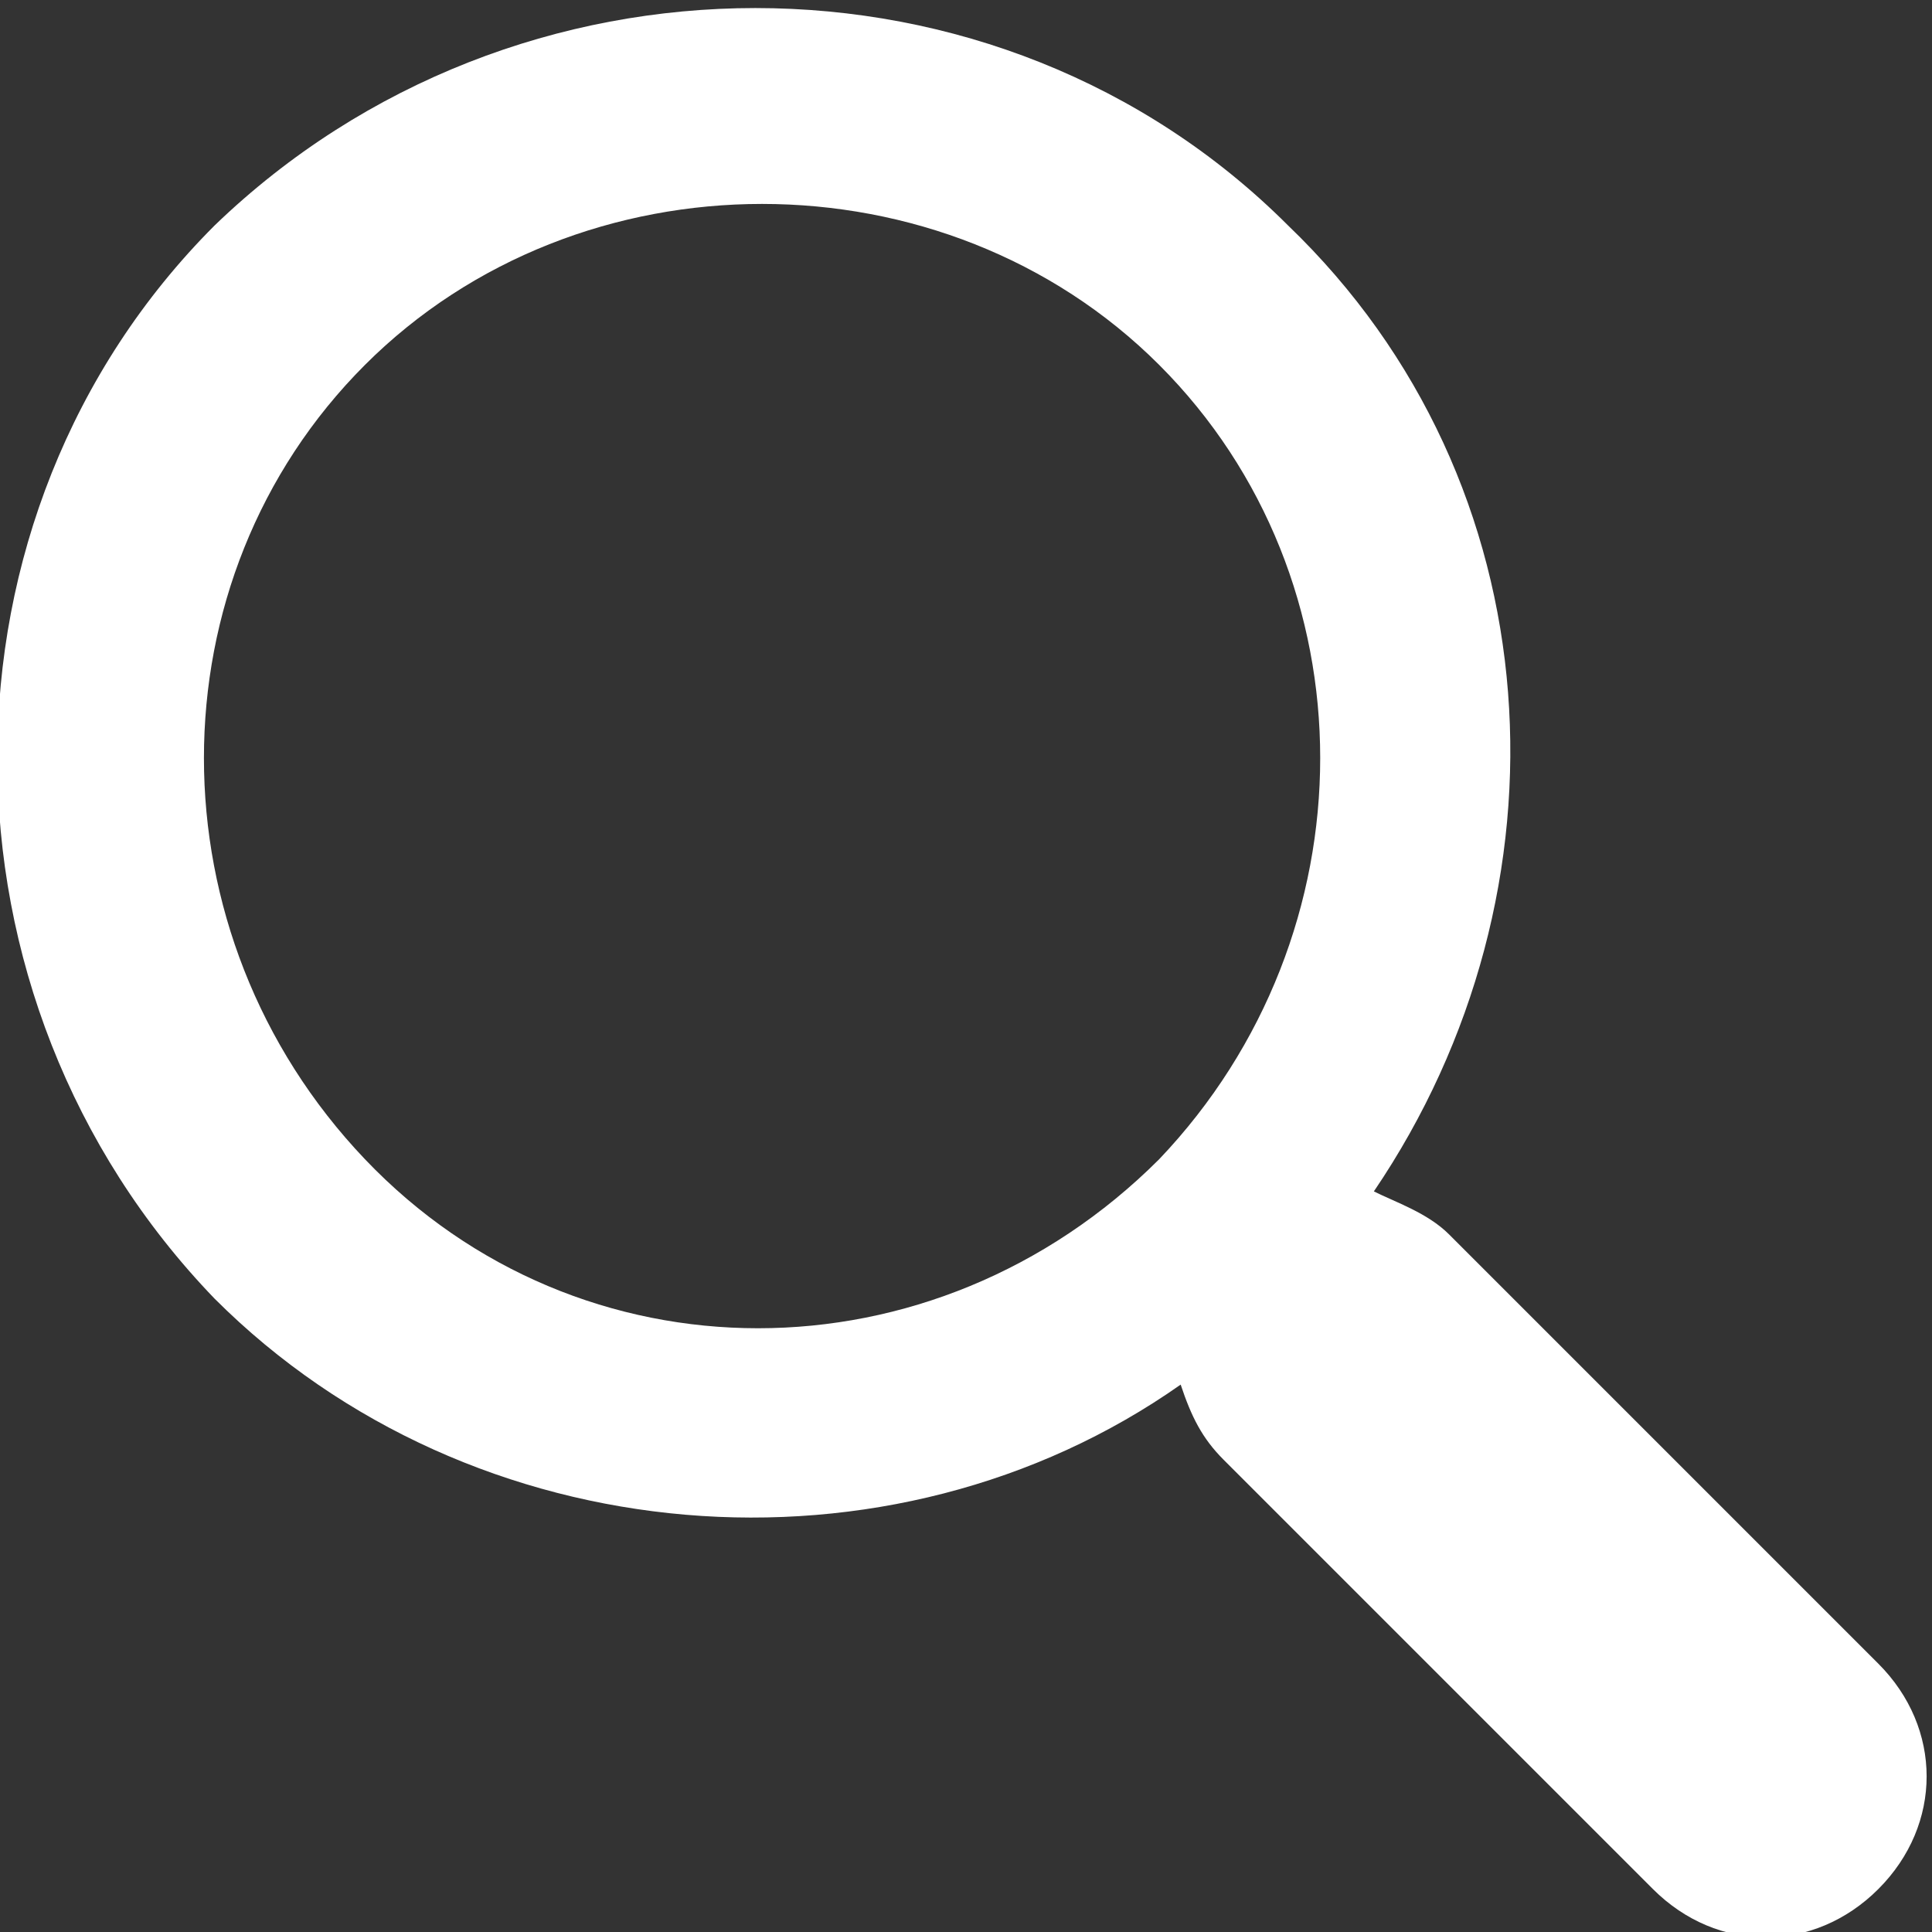 <?xml version="1.0" encoding="utf-8"?>
<!-- Generator: Adobe Illustrator 23.0.0, SVG Export Plug-In . SVG Version: 6.00 Build 0)  -->
<svg version="1.1" id="Layer_1" xmlns="http://www.w3.org/2000/svg" xmlns:xlink="http://www.w3.org/1999/xlink" x="0px" y="0px"
	 width="18px" height="18px" viewBox="0 0 18 18" style="enable-background:new 0 0 18 18;" xml:space="preserve">
<rect x="0" y="0" width="18" height="18" fill="#333333" stroke="none"/>
<style type="text/css">
	.st0{fill:#FFFFFF;}
</style>
<g>
	<path class="st0" d="M12,2.1c-2.7-2.7-7.2-2.7-10,0c-2.7,2.7-2.7,7.2,0,10c2.4,2.4,6.3,2.7,9,0.8c0.1,0.3,0.2,0.5,0.4,0.7l4,4
		c0.6,0.6,1.5,0.6,2.1,0c0.6-0.6,0.6-1.5,0-2.1l-4-4c-0.2-0.2-0.5-0.3-0.7-0.4C14.7,8.3,14.5,4.5,12,2.1z M10.8,10.8
		c-2.1,2.1-5.4,2.1-7.4,0c-2-2.1-2-5.4,0-7.4c2-2,5.4-2,7.4,0C12.8,5.4,12.8,8.7,10.8,10.8z"/>
</g>
</svg>
